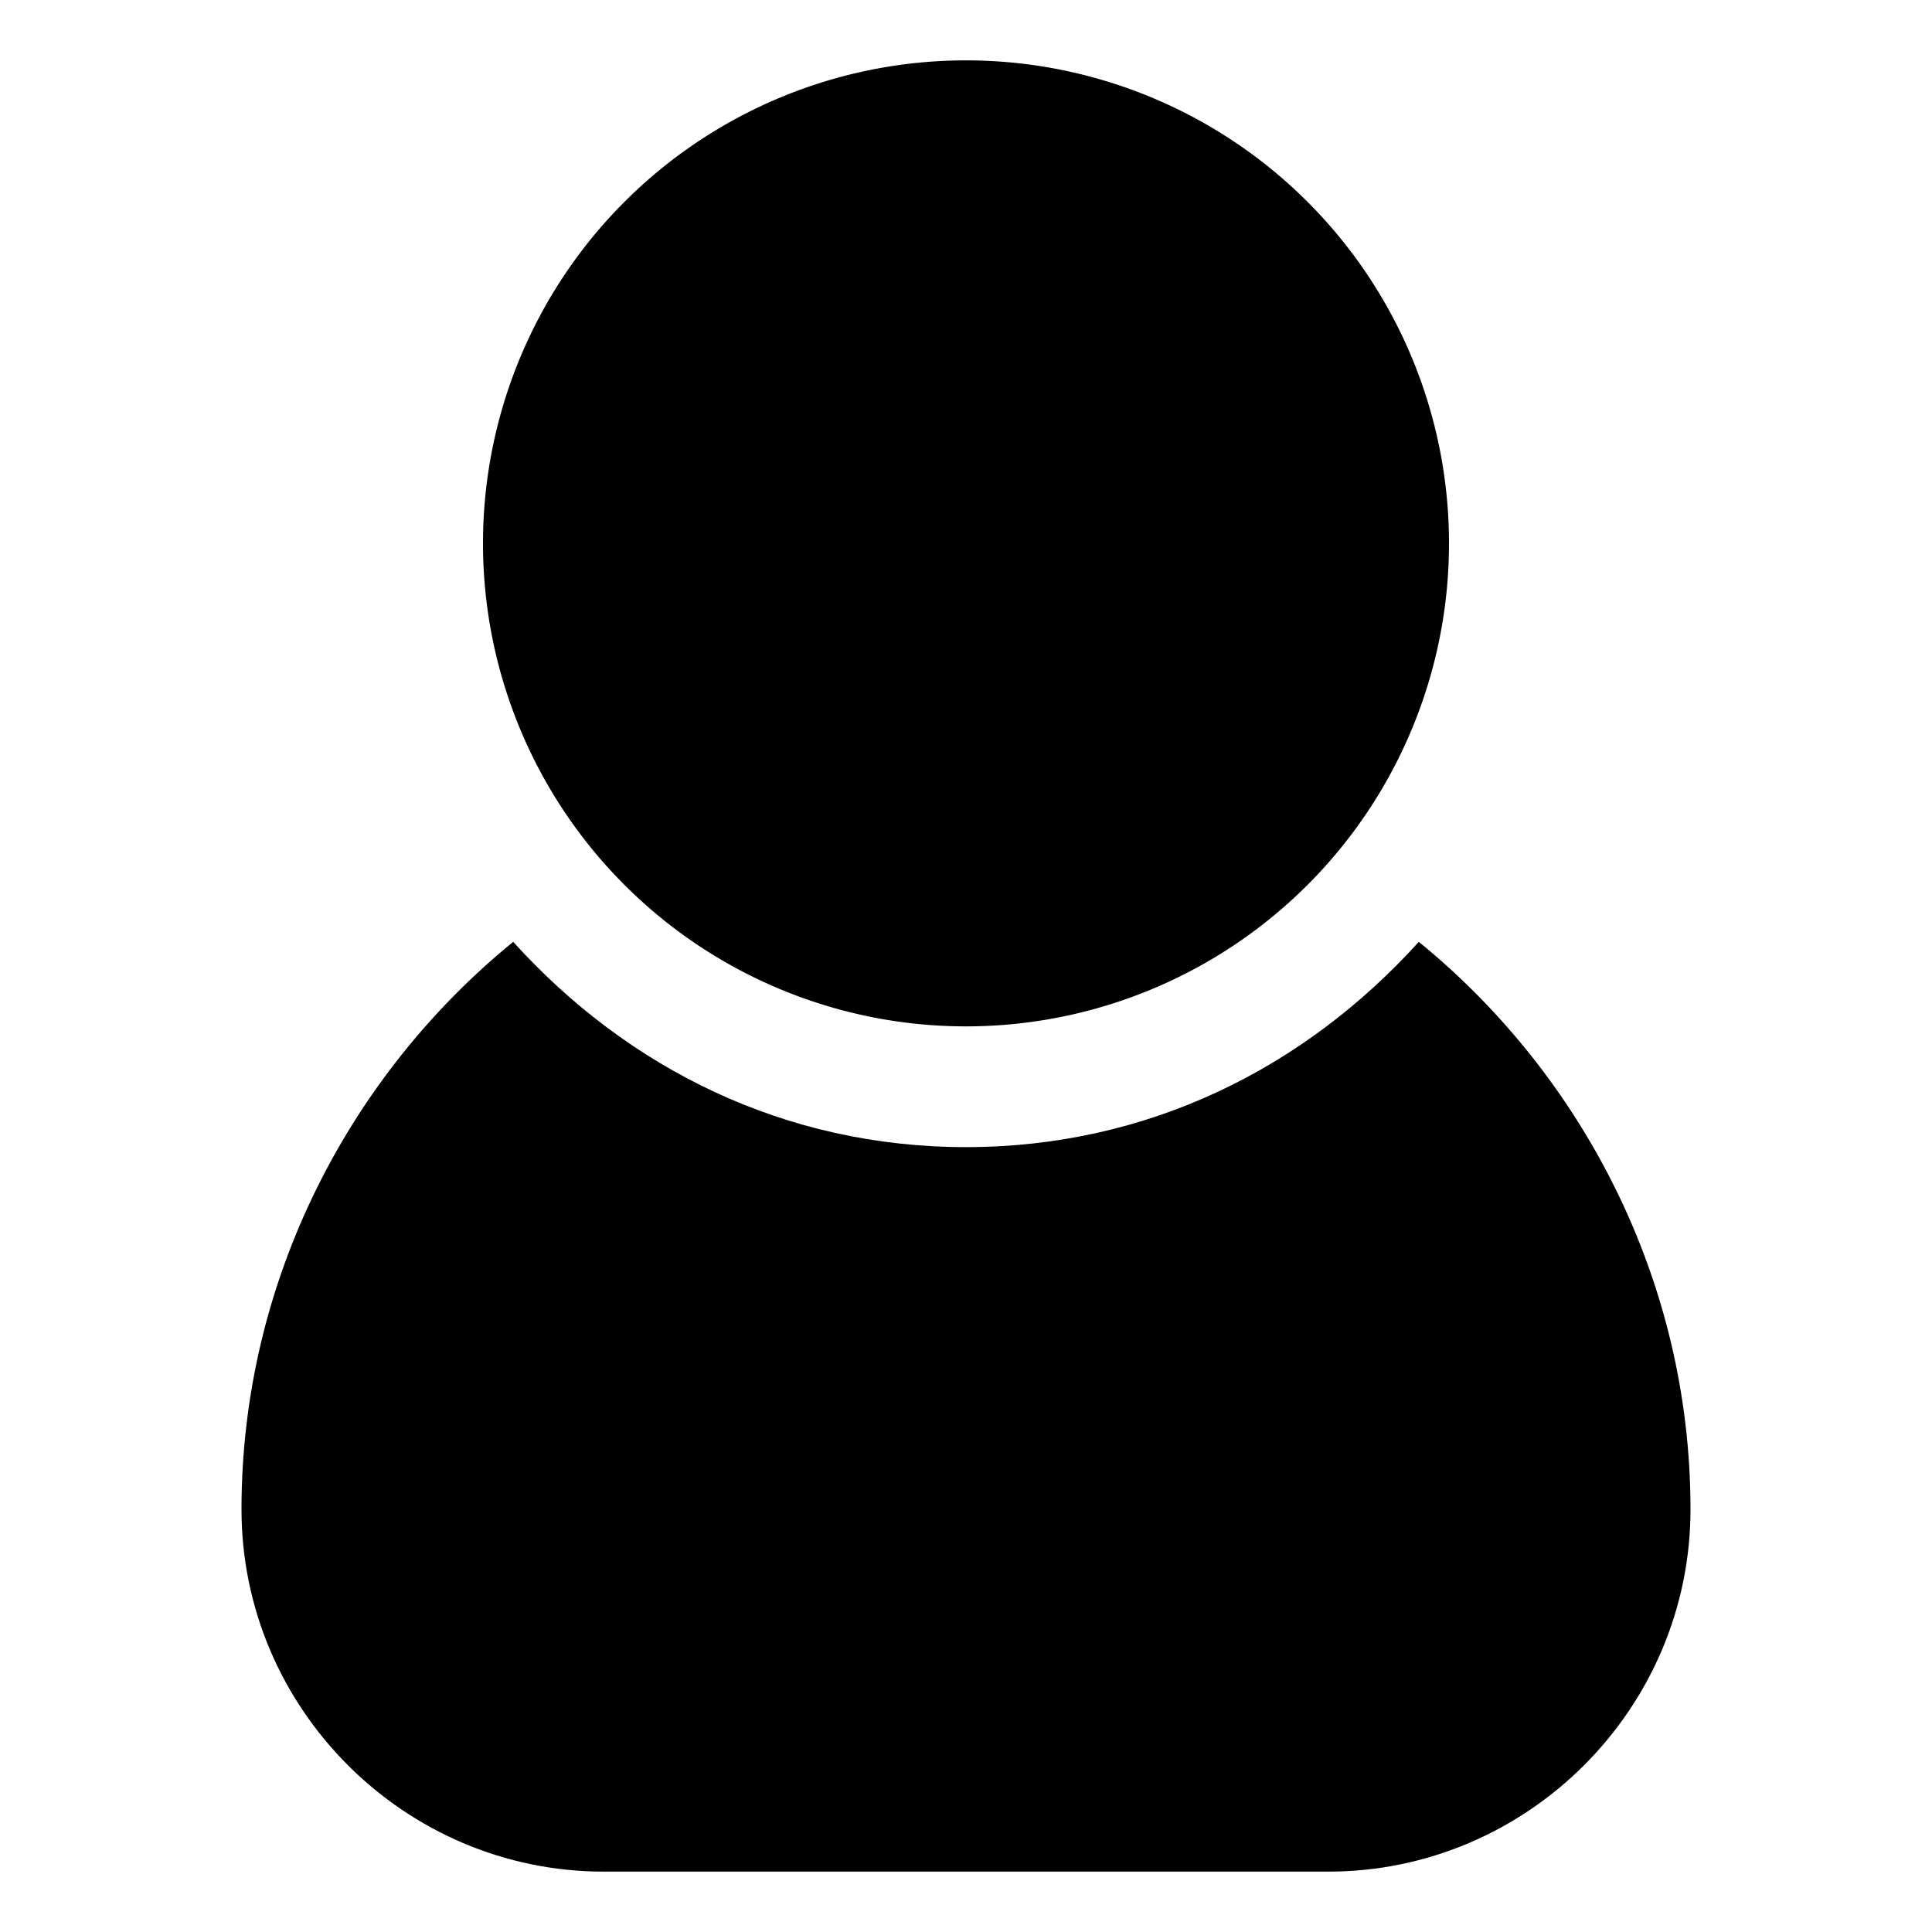 <svg class="icon" viewBox="0 0 1024 1024" xmlns="http://www.w3.org/2000/svg" width="200" height="200"><defs><style/></defs><path d="M752 499.2C691.2 566.4 608 608 512 608s-179.2-41.6-240-108.8C185.6 569.6 128 678.4 128 800c0 105.6 86.4 192 192 192h384c105.6 0 192-86.4 192-192 0-121.6-57.6-230.4-144-300.8z"/><path d="M256 288a256 256 0 1 0 512 0 256 256 0 1 0-512 0z"/></svg>